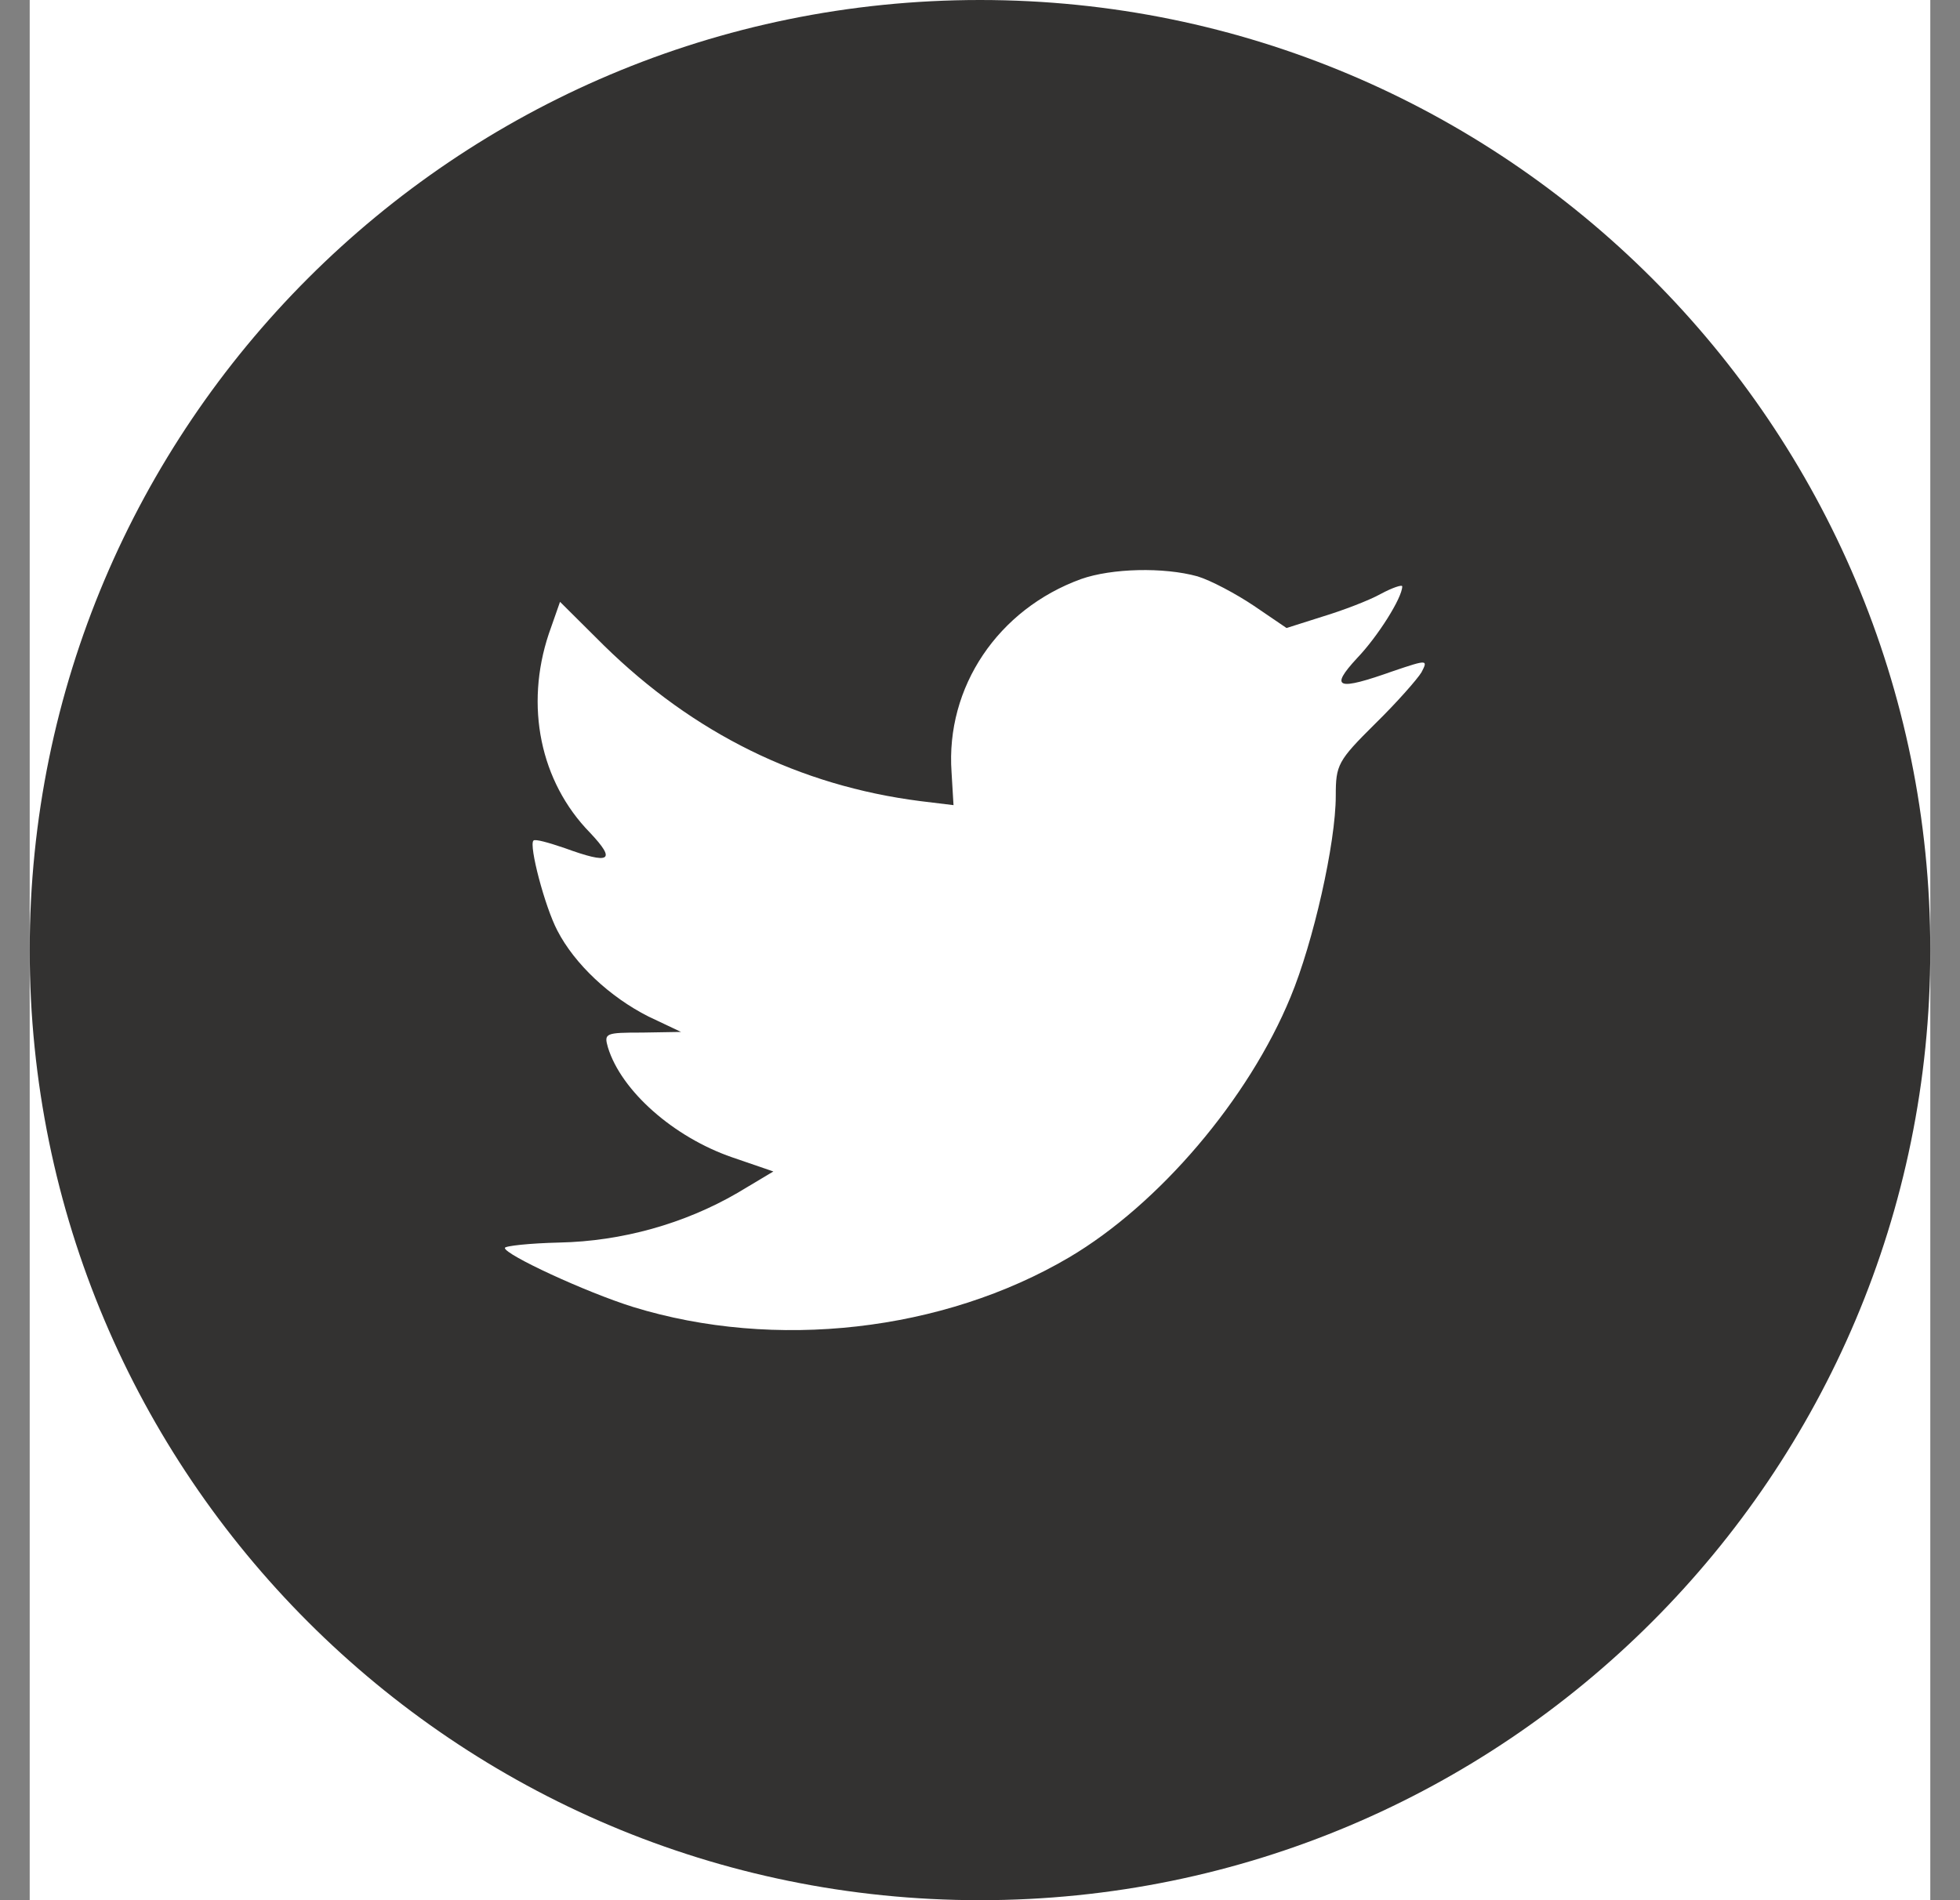 <svg width="33" height="32" viewBox="0 0 33 32" fill="none" xmlns="http://www.w3.org/2000/svg">
<rect x="0" y="0" width="33" height="32" fill="#808080" stroke="none"/>
<rect width="32" height="32" transform="translate(0.5)" fill="white"/>
<path fill-rule="evenodd" clip-rule="evenodd" d="M0.5 16C0.5 7.163 7.663 0 16.5 0C25.337 0 32.5 7.163 32.5 16C32.5 24.837 25.337 32 16.5 32C7.663 32 0.5 24.837 0.5 16Z" fill="#333231"/>
<path fill-rule="evenodd" clip-rule="evenodd" d="M16.021 13.005L16.054 13.559L15.495 13.491C13.458 13.231 11.678 12.35 10.168 10.87L9.429 10.135L9.239 10.677C8.836 11.886 9.093 13.163 9.933 14.022C10.38 14.496 10.28 14.564 9.507 14.282C9.239 14.191 9.004 14.123 8.981 14.157C8.903 14.236 9.171 15.265 9.384 15.671C9.675 16.236 10.268 16.79 10.917 17.118L11.466 17.378L10.817 17.389C10.19 17.389 10.168 17.4 10.235 17.637C10.459 18.372 11.343 19.151 12.328 19.49L13.021 19.728L12.417 20.089C11.522 20.609 10.47 20.903 9.418 20.925C8.914 20.937 8.5 20.982 8.5 21.016C8.5 21.129 9.865 21.762 10.66 22.01C13.044 22.744 15.875 22.428 18.002 21.174C19.513 20.281 21.023 18.507 21.729 16.79C22.109 15.875 22.49 14.203 22.49 13.4C22.49 12.881 22.523 12.813 23.15 12.191C23.519 11.83 23.866 11.434 23.933 11.322C24.045 11.107 24.034 11.107 23.463 11.299C22.512 11.638 22.378 11.593 22.848 11.084C23.195 10.723 23.609 10.067 23.609 9.875C23.609 9.841 23.441 9.898 23.251 10C23.049 10.113 22.602 10.282 22.266 10.384L21.661 10.576L21.113 10.203C20.811 10 20.386 9.774 20.162 9.706C19.591 9.548 18.718 9.57 18.203 9.751C16.804 10.259 15.92 11.57 16.021 13.005Z" fill="white"/>
</svg>
